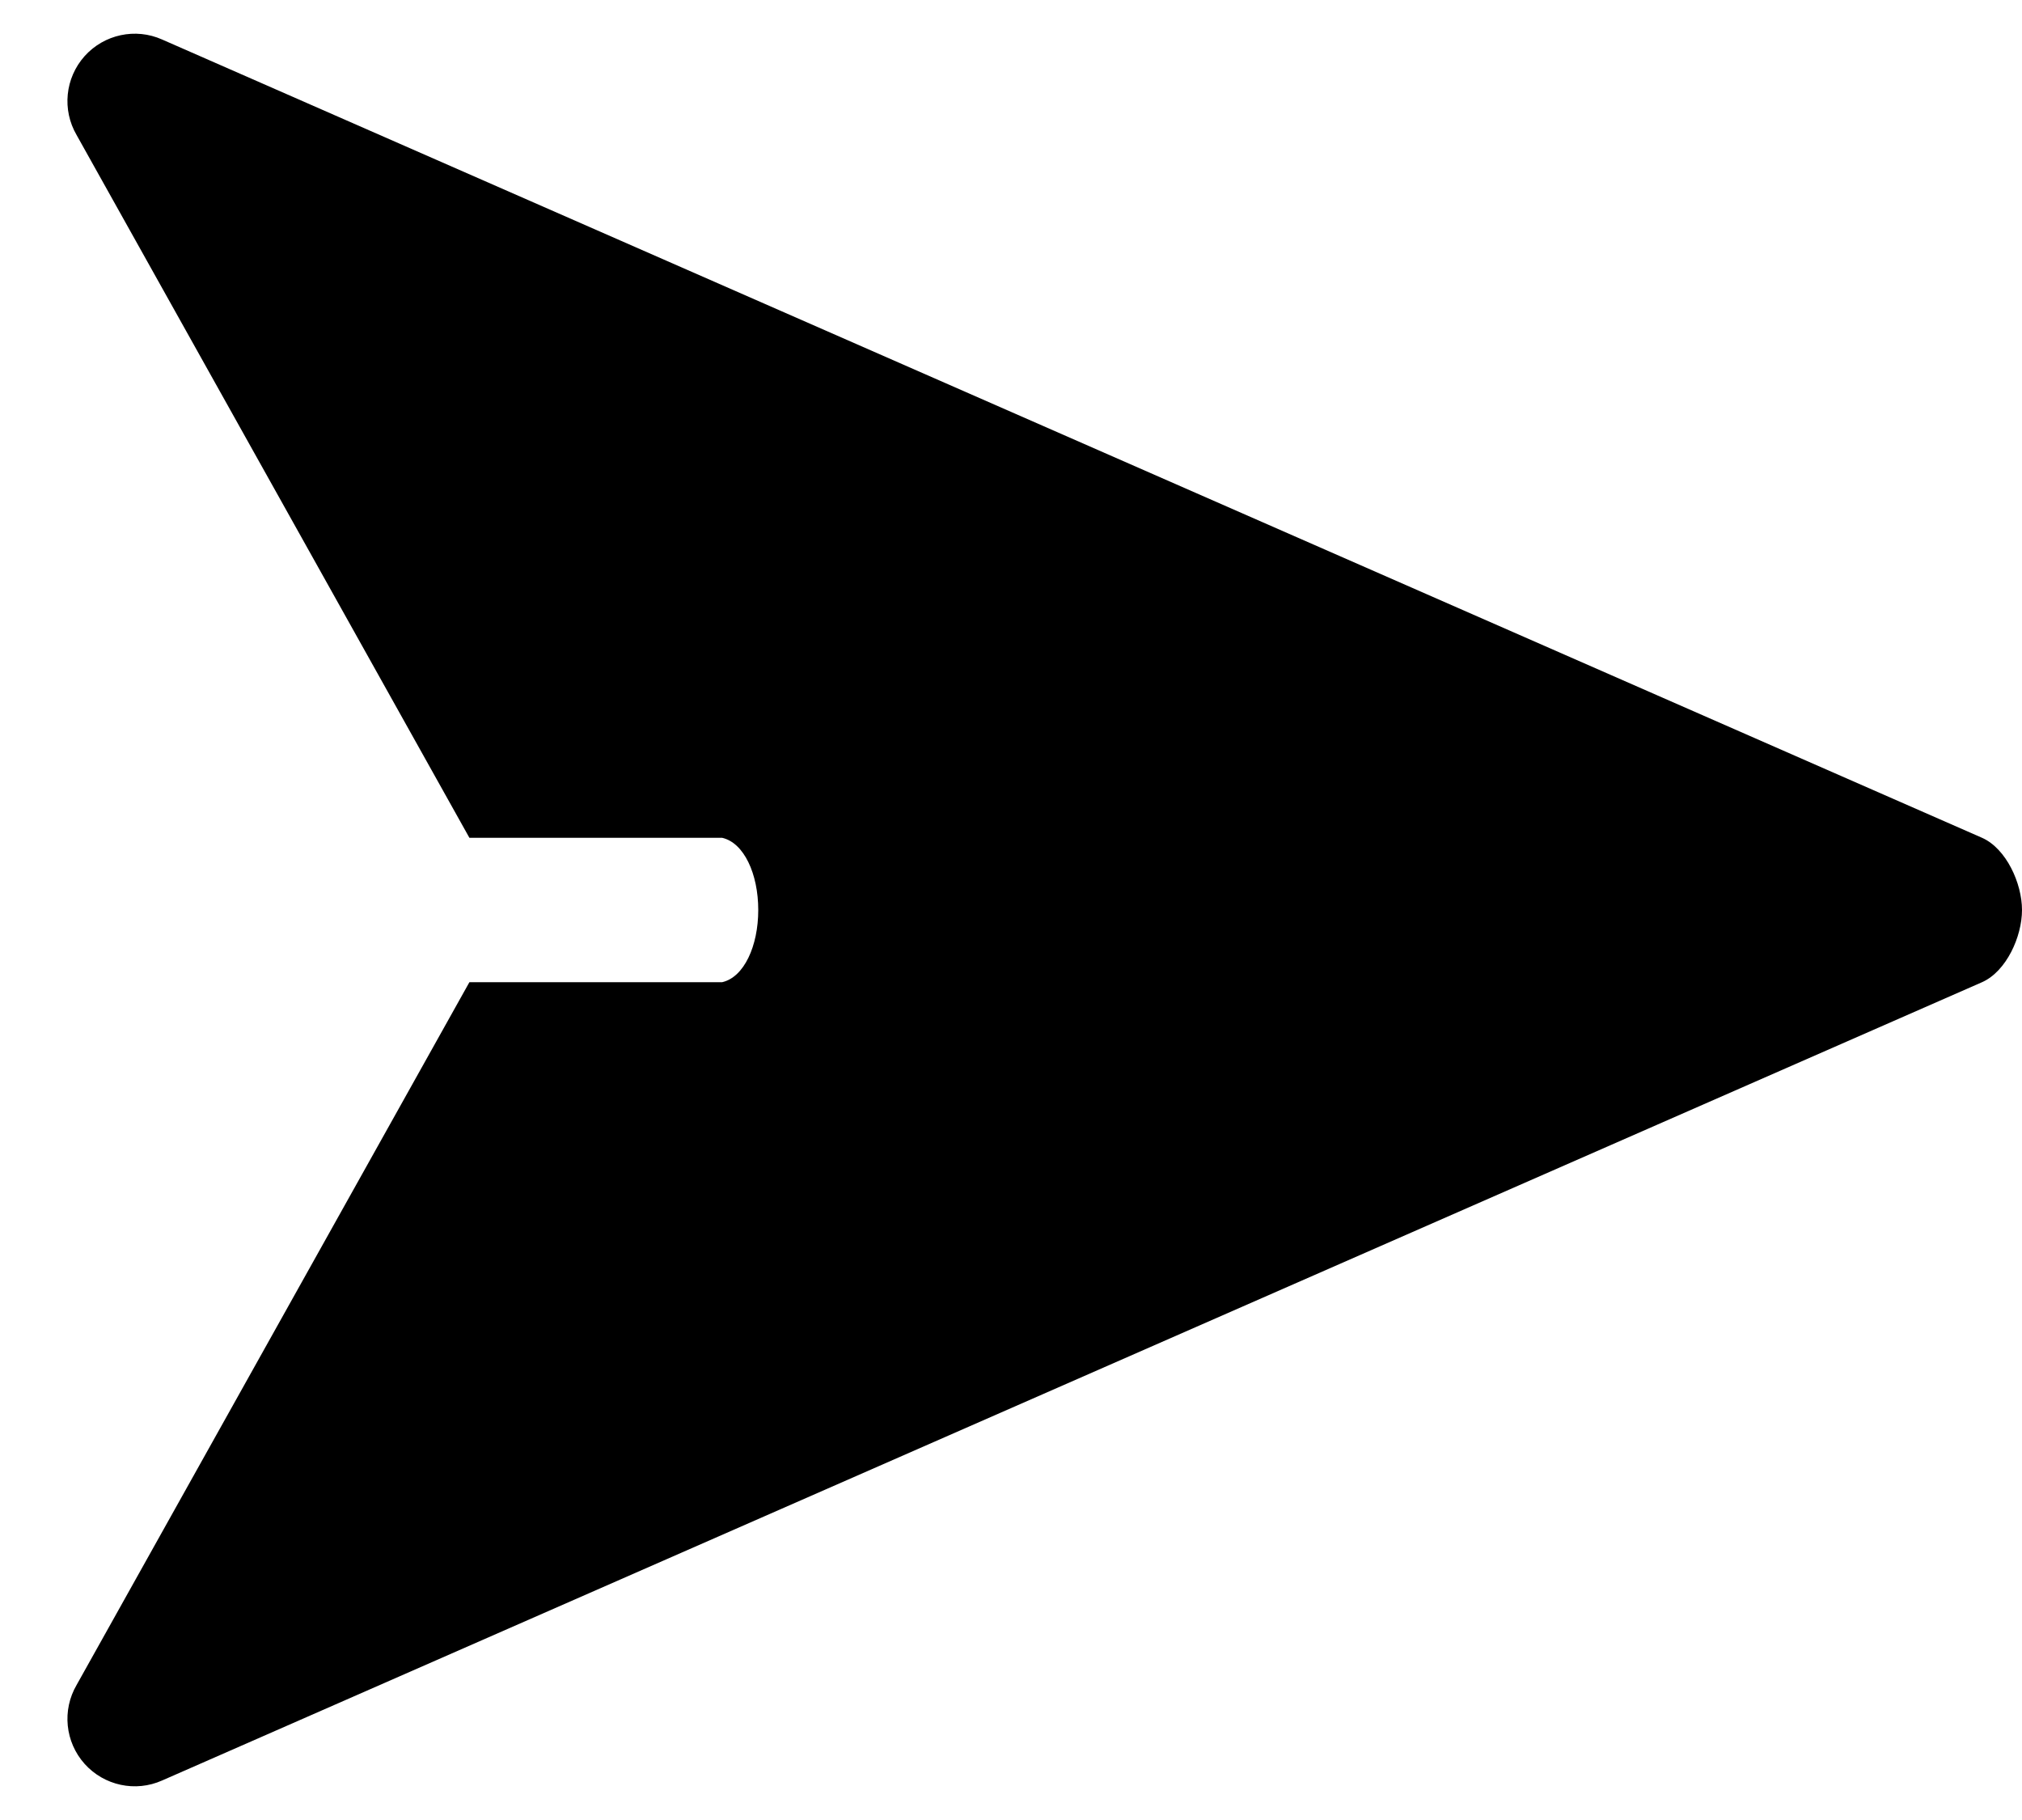 <svg width="20" height="18" viewBox="0 0 20 18" fill="currentColor" xmlns="http://www.w3.org/2000/svg">
<path fill-rule="evenodd" clip-rule="evenodd" d="M1.604 0.391C1.34 0.273 1.03 0.34 0.837 0.555C0.644 0.771 0.612 1.086 0.758 1.336L4.643 8.286H7.143C7.359 8.335 7.5 8.643 7.5 9C7.5 9.357 7.359 9.665 7.143 9.714H4.643L0.758 16.664C0.612 16.914 0.644 17.229 0.837 17.445C1.03 17.66 1.34 17.727 1.604 17.609L19.605 9.714C19.845 9.607 20 9.264 20 9C20 8.737 19.845 8.393 19.605 8.286L1.604 0.391Z" fill="currentColor"/>
</svg>
